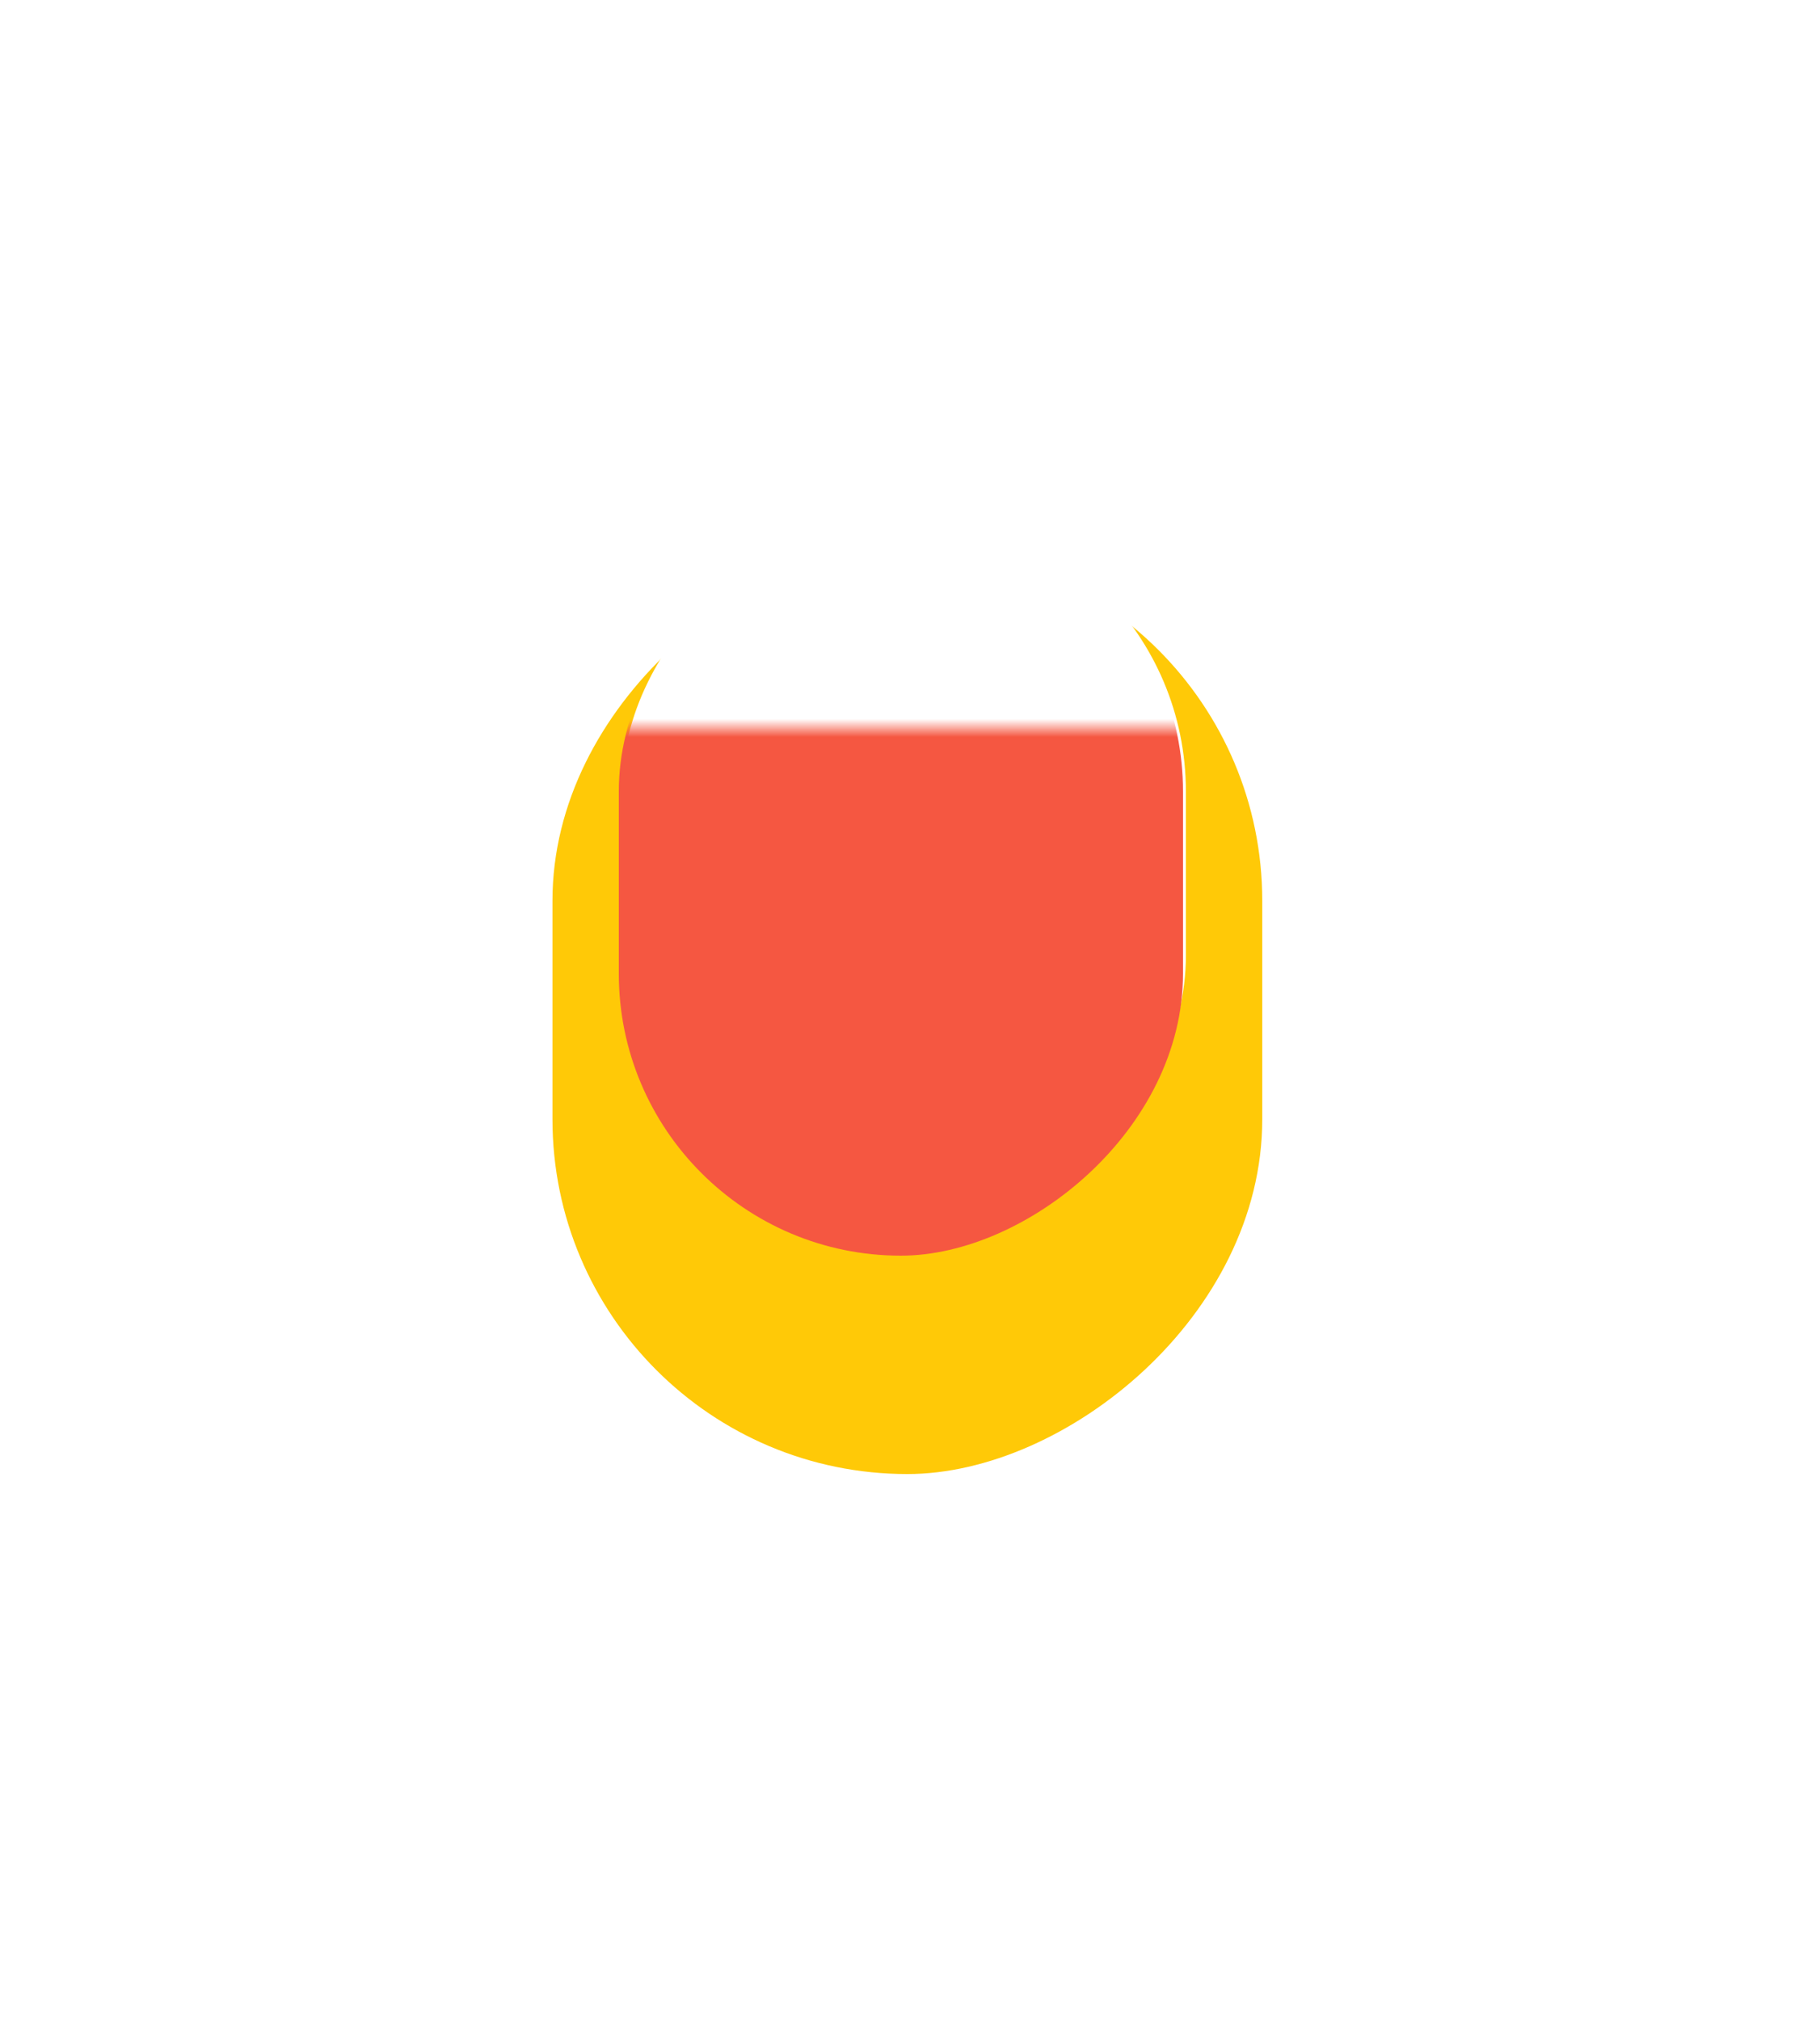 <svg width="100" height="111" viewBox="0 0 100 111" fill="none" xmlns="http://www.w3.org/2000/svg">
<g id="Group 116">
<g id="Rectangle 95" filter="url(#filter0_d_563_45074)">
<rect x="30.355" y="74" width="51" height="39" rx="19.5" transform="rotate(-90 30.355 74)" fill="#FFC907"/>
</g>
<rect id="Rectangle 96" x="34.159" y="68" width="40" height="31" rx="15.5" transform="rotate(-90 34.159 68)" fill="white"/>
<g id="Mask group">
<mask id="mask0_563_45074" style="mask-type:alpha" maskUnits="userSpaceOnUse" x="30" y="40" width="39" height="31">
<rect id="Rectangle 640" x="30" y="40" width="39" height="31" fill="#D9D9D9"/>
</mask>
<g mask="url(#mask0_563_45074)">
<rect id="Rectangle 97" x="34" y="69" width="41" height="31" rx="15.5" transform="rotate(-90 34 69)" fill="#F55741"/>
</g>
</g>
</g>
<defs>
<filter id="filter0_d_563_45074" x="0.355" y="0" width="99" height="111" filterUnits="userSpaceOnUse" color-interpolation-filters="sRGB">
<feFlood flood-opacity="0" result="BackgroundImageFix"/>
<feColorMatrix in="SourceAlpha" type="matrix" values="0 0 0 0 0 0 0 0 0 0 0 0 0 0 0 0 0 0 127 0" result="hardAlpha"/>
<feOffset dy="7"/>
<feGaussianBlur stdDeviation="15"/>
<feComposite in2="hardAlpha" operator="out"/>
<feColorMatrix type="matrix" values="0 0 0 0 0 0 0 0 0 0 0 0 0 0 0 0 0 0 0.1 0"/>
<feBlend mode="normal" in2="BackgroundImageFix" result="effect1_dropShadow_563_45074"/>
<feBlend mode="normal" in="SourceGraphic" in2="effect1_dropShadow_563_45074" result="shape"/>
</filter>
</defs>
</svg>

